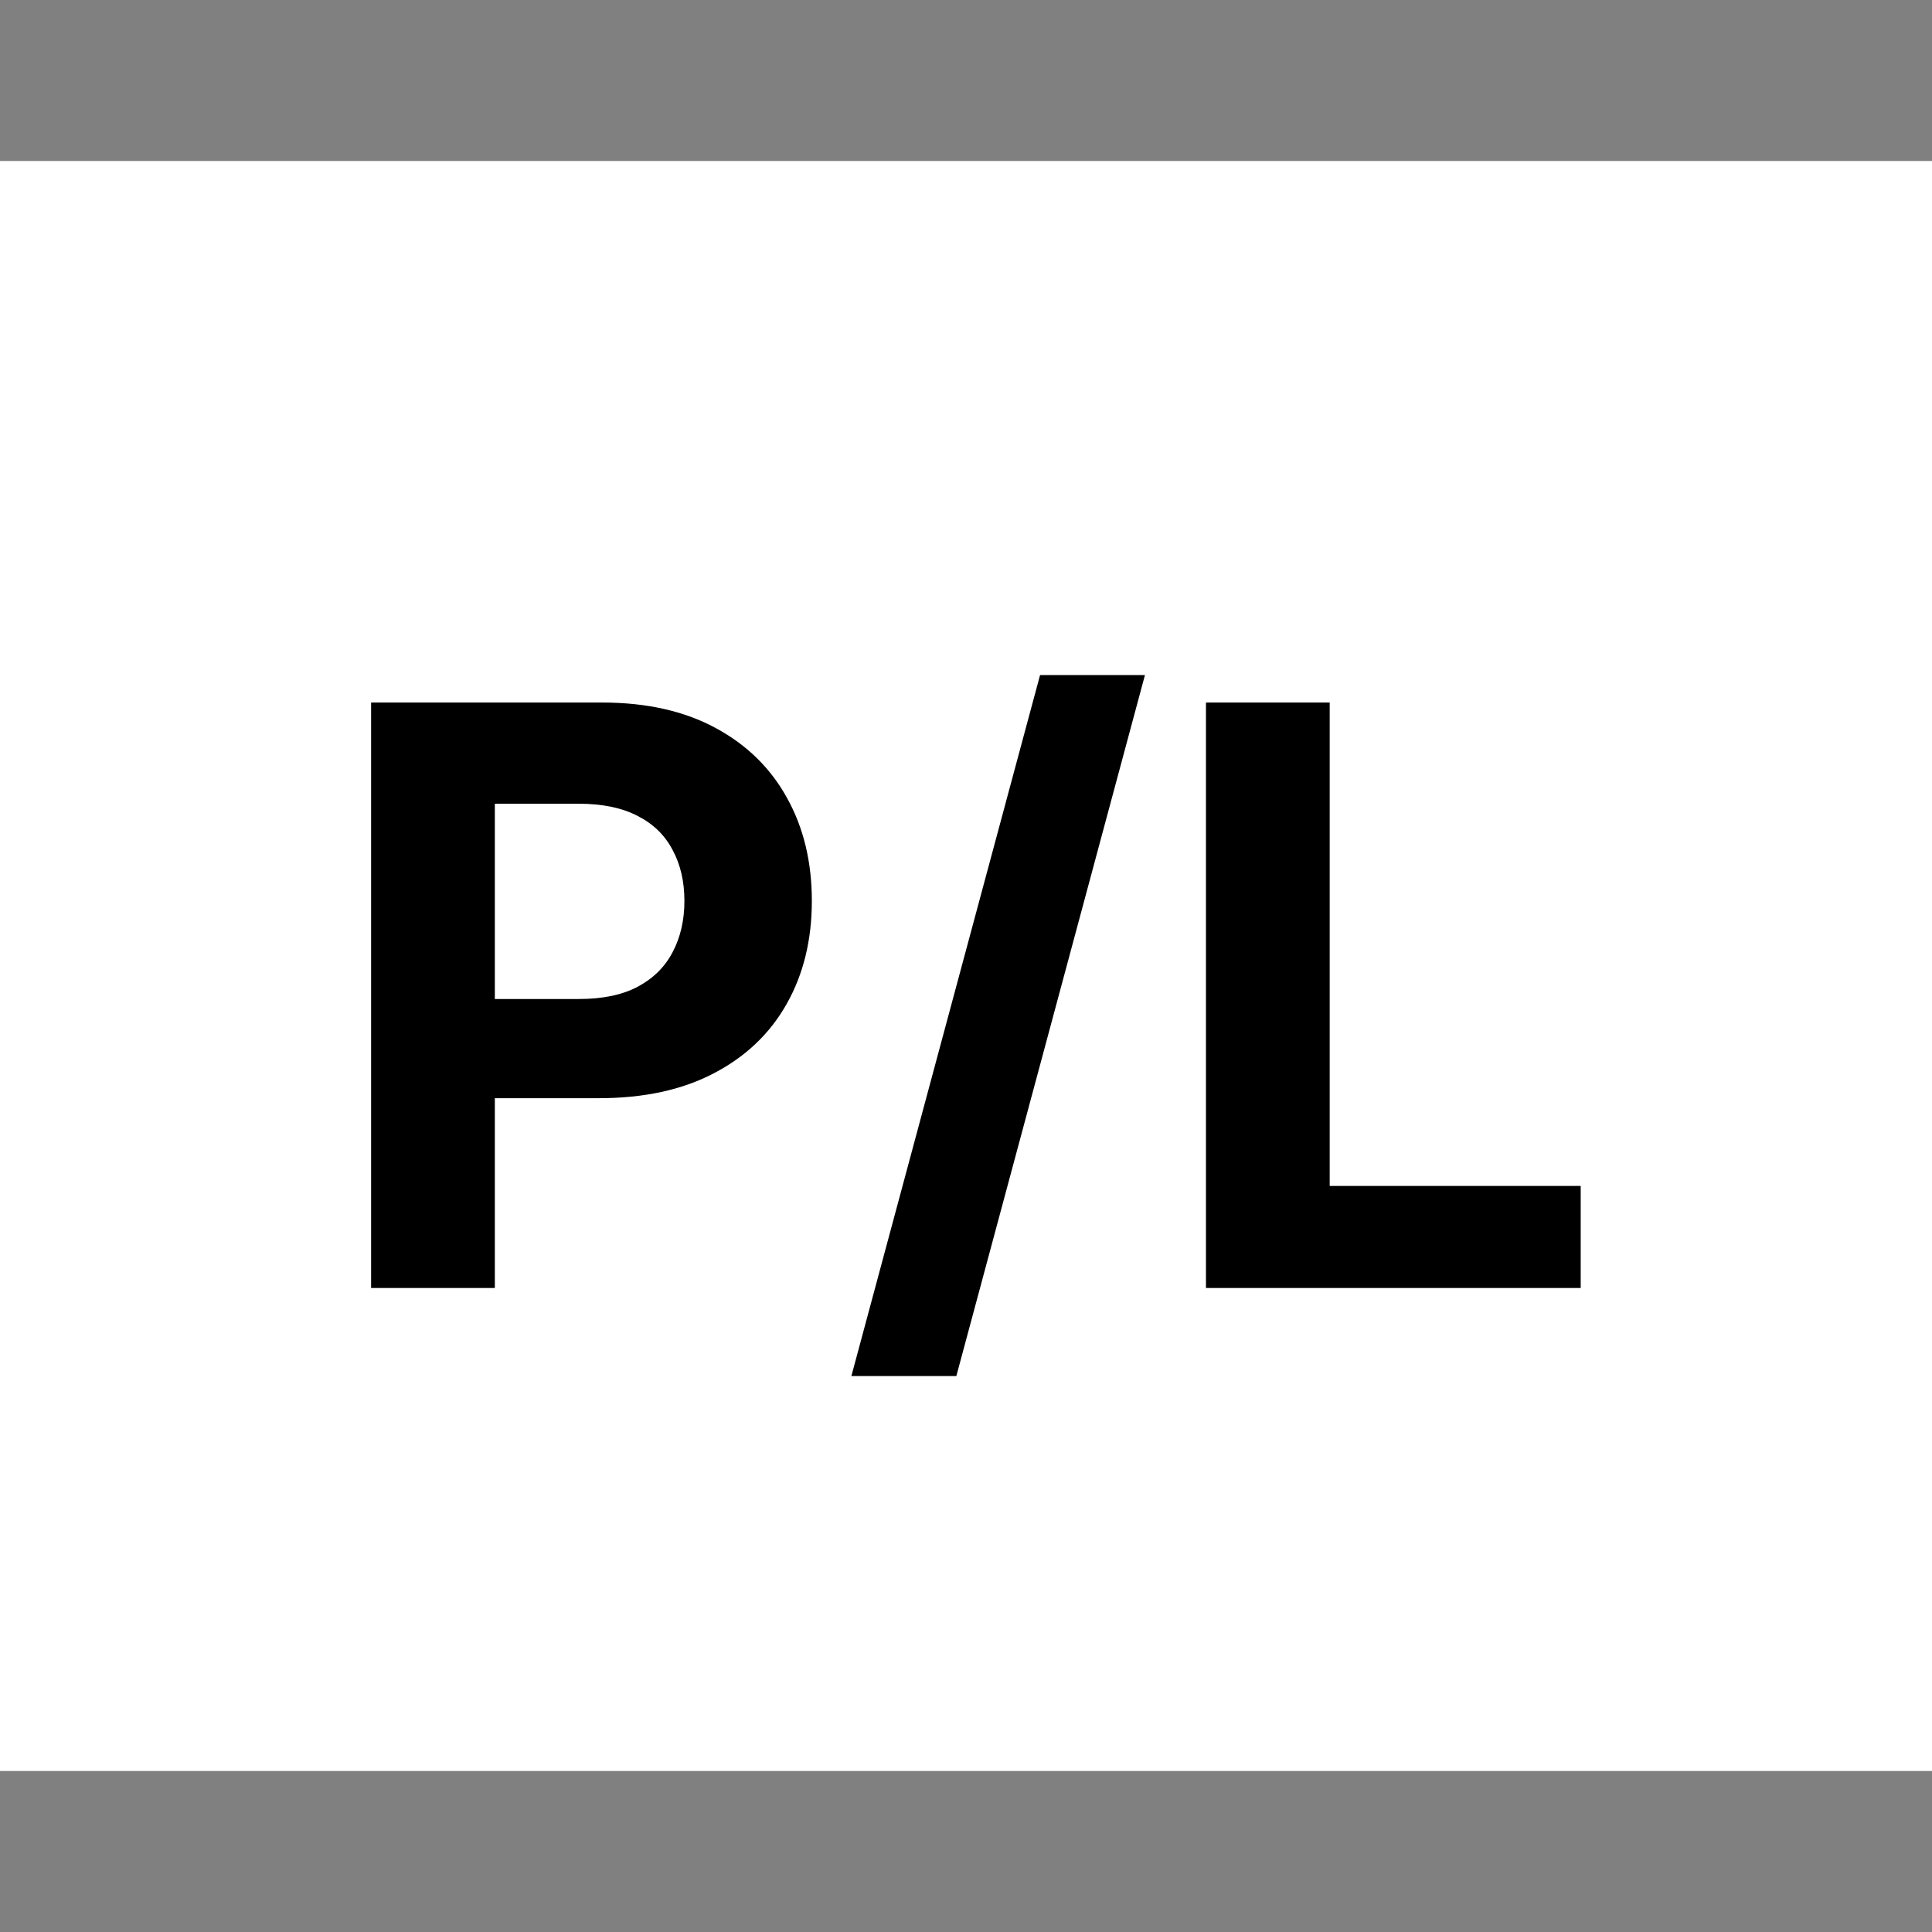 <svg width="24" height="24" viewBox="0 0 24 24" fill="none" xmlns="http://www.w3.org/2000/svg">
<rect x="0" y="0" width="24" height="24" fill="#808080" stroke="none"/>
<rect width="24" height="20" transform="translate(0 2)" fill="white"/>
<path d="M4.61 16V8.727H7.479C8.031 8.727 8.501 8.833 8.889 9.043C9.277 9.252 9.573 9.542 9.777 9.913C9.983 10.283 10.085 10.709 10.085 11.192C10.085 11.675 9.981 12.101 9.773 12.47C9.565 12.839 9.263 13.127 8.867 13.333C8.474 13.539 7.999 13.642 7.44 13.642H5.611V12.41H7.191C7.487 12.41 7.731 12.359 7.923 12.257C8.117 12.153 8.261 12.01 8.356 11.827C8.453 11.643 8.502 11.431 8.502 11.192C8.502 10.95 8.453 10.74 8.356 10.56C8.261 10.377 8.117 10.236 7.923 10.137C7.729 10.035 7.483 9.984 7.184 9.984H6.147V16H4.61ZM14.223 8.386L11.88 17.094H10.576L12.92 8.386H14.223ZM14.981 16V8.727H16.518V14.732H19.636V16H14.981Z" fill="black"/>
</svg>

